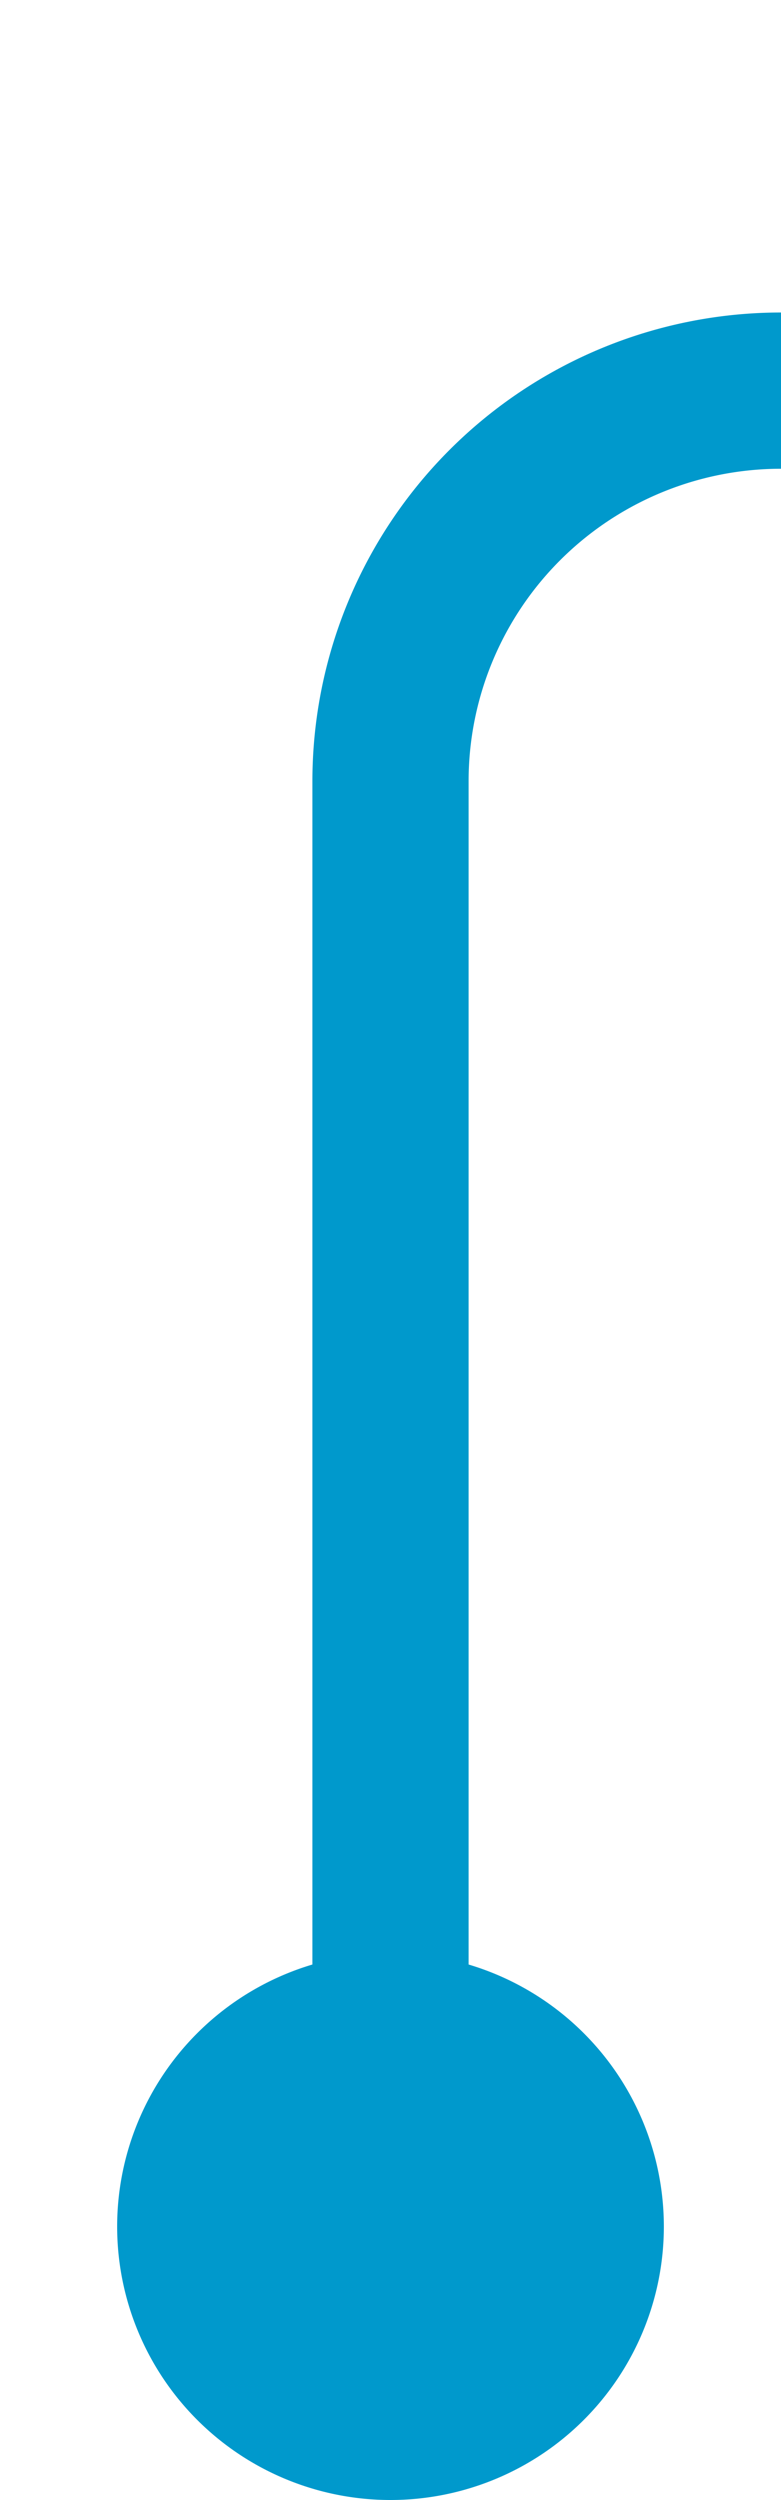 ﻿<?xml version="1.0" encoding="utf-8"?>
<svg version="1.1" xmlns:xlink="http://www.w3.org/1999/xlink" width="10px" height="32px" preserveAspectRatio="xMidYMin meet" viewBox="1613 355  8 32" xmlns="http://www.w3.org/2000/svg">
  <path d="M 1617 385  L 1617 365  A 5 5 0 0 1 1622 360 L 2094 360  " stroke-width="2" stroke="#0099cc" fill="none" />
  <path d="M 1617 380  A 3.5 3.5 0 0 0 1613.5 383.5 A 3.5 3.5 0 0 0 1617 387 A 3.5 3.5 0 0 0 1620.5 383.5 A 3.5 3.5 0 0 0 1617 380 Z M 2093 367.6  L 2100 360  L 2093 352.4  L 2093 367.6  Z " fill-rule="nonzero" fill="#0099cc" stroke="none" />
</svg>